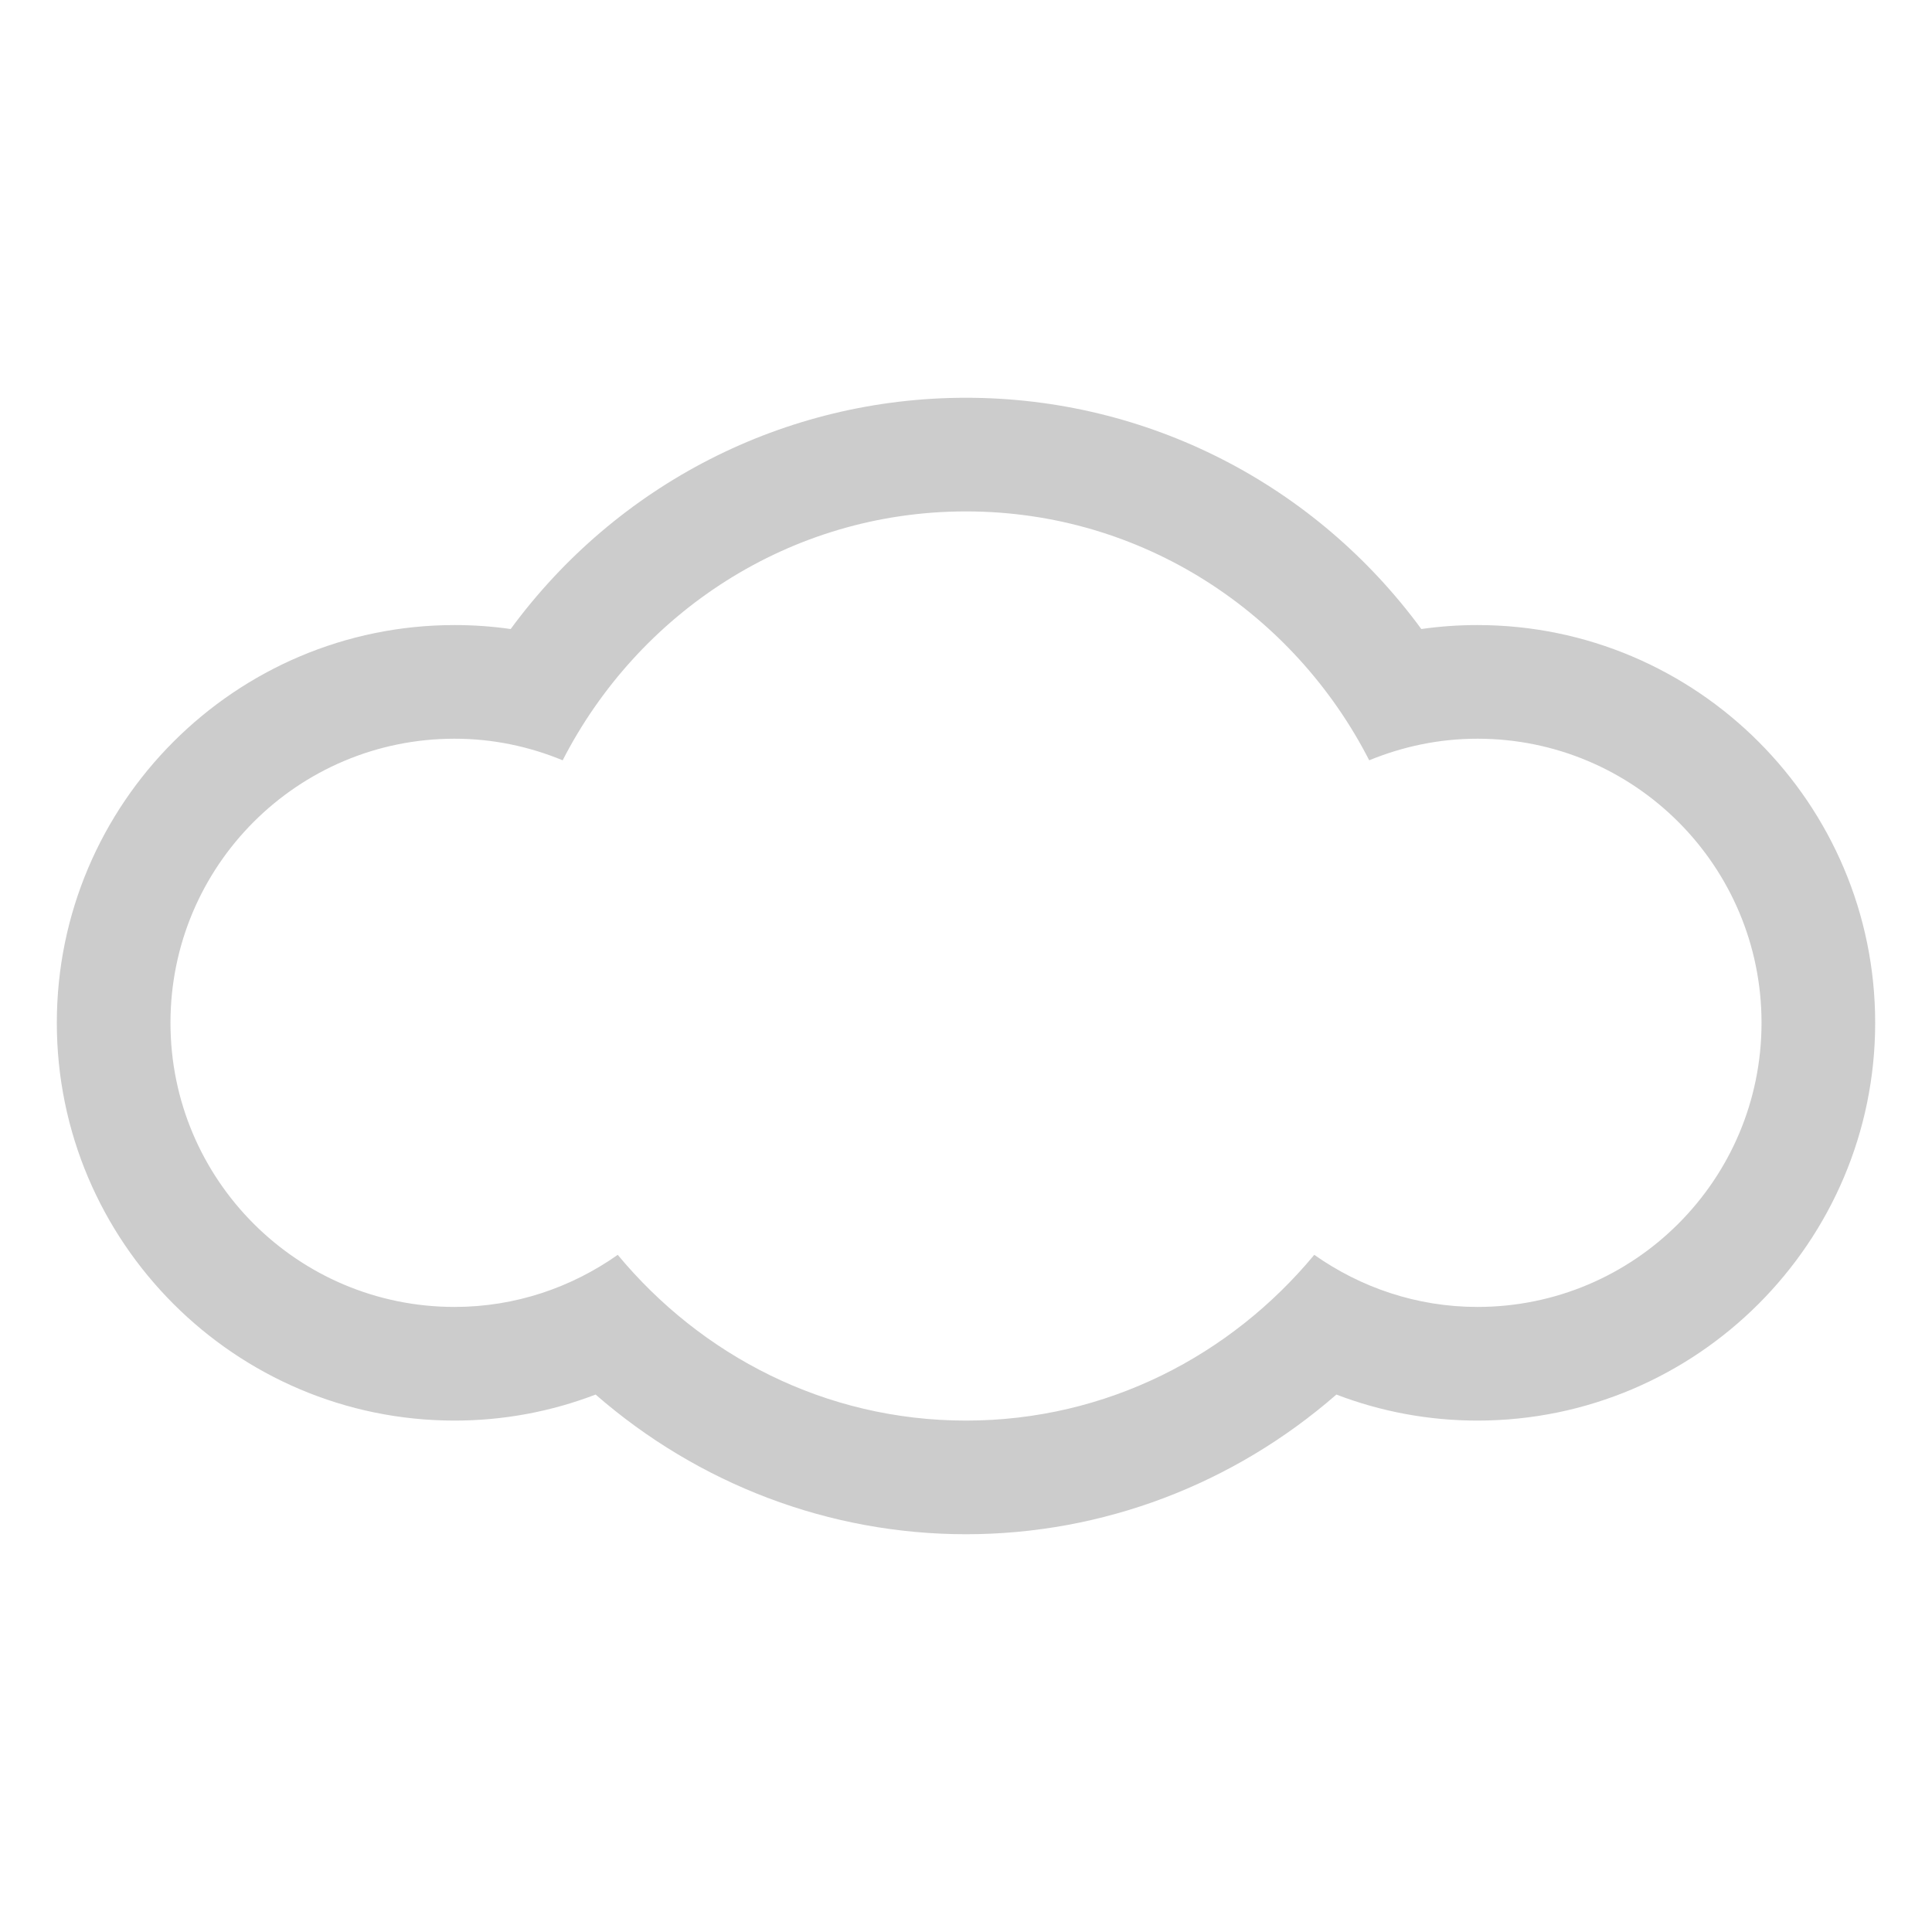 <?xml version="1.0" encoding="UTF-8" standalone="no"?>
<svg width="34px" height="34px" viewBox="0 0 34 34" version="1.1" xmlns="http://www.w3.org/2000/svg" xmlns:xlink="http://www.w3.org/1999/xlink" xmlns:sketch="http://www.bohemiancoding.com/sketch/ns">
    <!-- Generator: Sketch 3.3.3 (12072) - http://www.bohemiancoding.com/sketch -->
    <title>cloudy</title>
    <desc>Created with Sketch.</desc>
    <defs></defs>
    <g id="Page-1" stroke="none" stroke-width="1" fill="none" fill-rule="evenodd" sketch:type="MSPage">
        <g id="14" sketch:type="MSLayerGroup" transform="translate(1, 7)" fill="#CCCCCC">
            <path d="M25,4 C24.668,4 24.34,4.023 24.013,4.07 C22.146,1.526 19.199,0 16,0 C12.801,0 9.855,1.526 7.987,4.07 C7.66,4.023 7.332,4 7,4 C3.141,4 0,7.141 0,11 C0,14.859 3.141,18 7,18 C7.856,18 8.693,17.844 9.482,17.542 C11.292,19.12 13.594,20 16,20 C18.409,20 20.708,19.12 22.518,17.542 C23.307,17.844 24.145,18 25,18 C28.859,18 32,14.859 32,11 C32,7.141 28.859,4 25,4 L25,4 Z M25,16 C23.93,16 22.943,15.656 22.129,15.083 C20.662,16.852 18.477,18 16,18 C13.523,18 11.338,16.852 9.871,15.083 C9.059,15.656 8.07,16 7,16 C4.238,16 2,13.762 2,11 C2,8.238 4.238,6 7,6 C7.676,6 8.316,6.138 8.902,6.38 C10.229,3.792 12.893,2 16,2 C19.107,2 21.771,3.792 23.096,6.38 C23.684,6.138 24.326,6 25,6 C27.762,6 30,8.238 30,11 C30,13.762 27.762,16 25,16 L25,16 Z" id="Shape" sketch:type="MSShapeGroup"></path>
        </g>
    </g>
</svg>